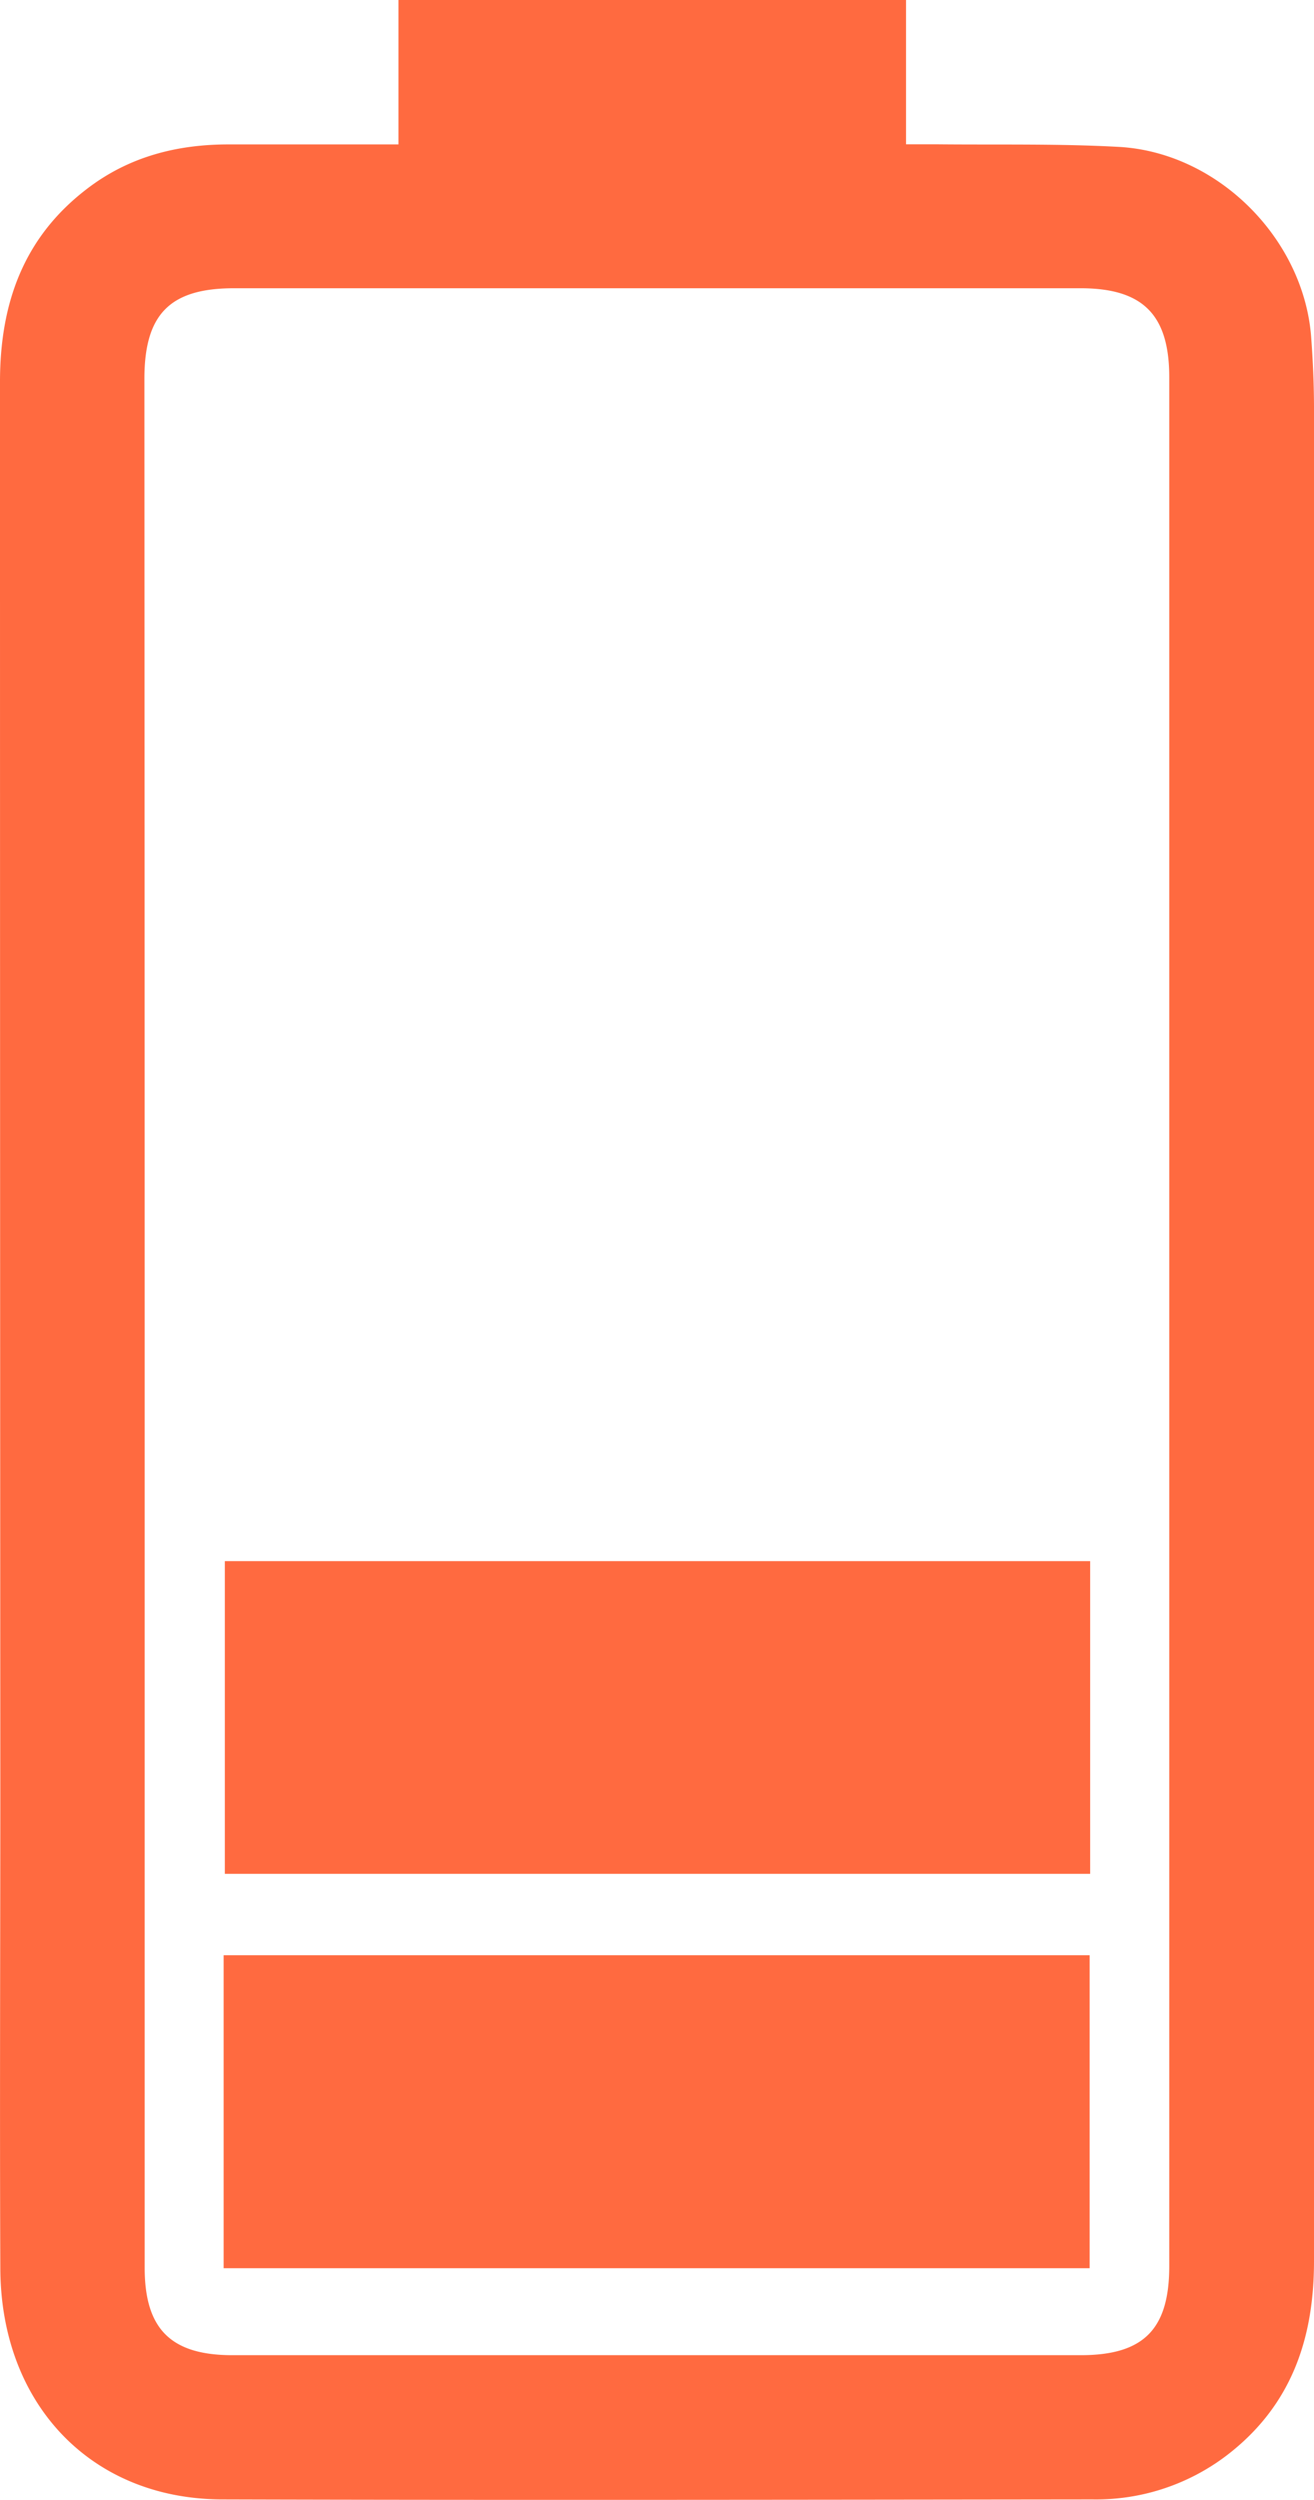 <svg xmlns="http://www.w3.org/2000/svg" viewBox="0 0 198.18 376.84"><defs><style>.a{fill:#ff6a40;}</style></defs><path class="a" d="M136.65,0V21.75h4.45c9.2.1,18.41-.11,27.59.39,15,.8,28,13.88,29.07,28.78.26,3.54.42,7.1.42,10.65V340.85c0,11.82-3.49,21.89-13.17,29.29a32.51,32.51,0,0,1-20.23,6.63c-43.8.05-87.59.13-131.39,0C13.71,376.67.14,362.4.05,342c-.1-24,0-48.08,0-72.12Q0,163.71,0,57.56c0-11.68,3.46-21.66,13-29,6.39-4.95,13.72-6.82,21.66-6.79H60.1V0ZM21.82,199.46V341.83c0,9.23,3.93,13.19,13.2,13.2H163c9.49,0,13.35-3.91,13.35-13.43V56.87c0-9.45-4-13.42-13.39-13.42H35.3c-9.66,0-13.52,3.9-13.52,13.65Q21.81,128.28,21.82,199.46Z"/><path class="a" d="M164.42,235.33v47.14H33.91V235.33Z"/><path class="a" d="M33.73,341.92V294.74H164.34v47.18Z"/></svg>